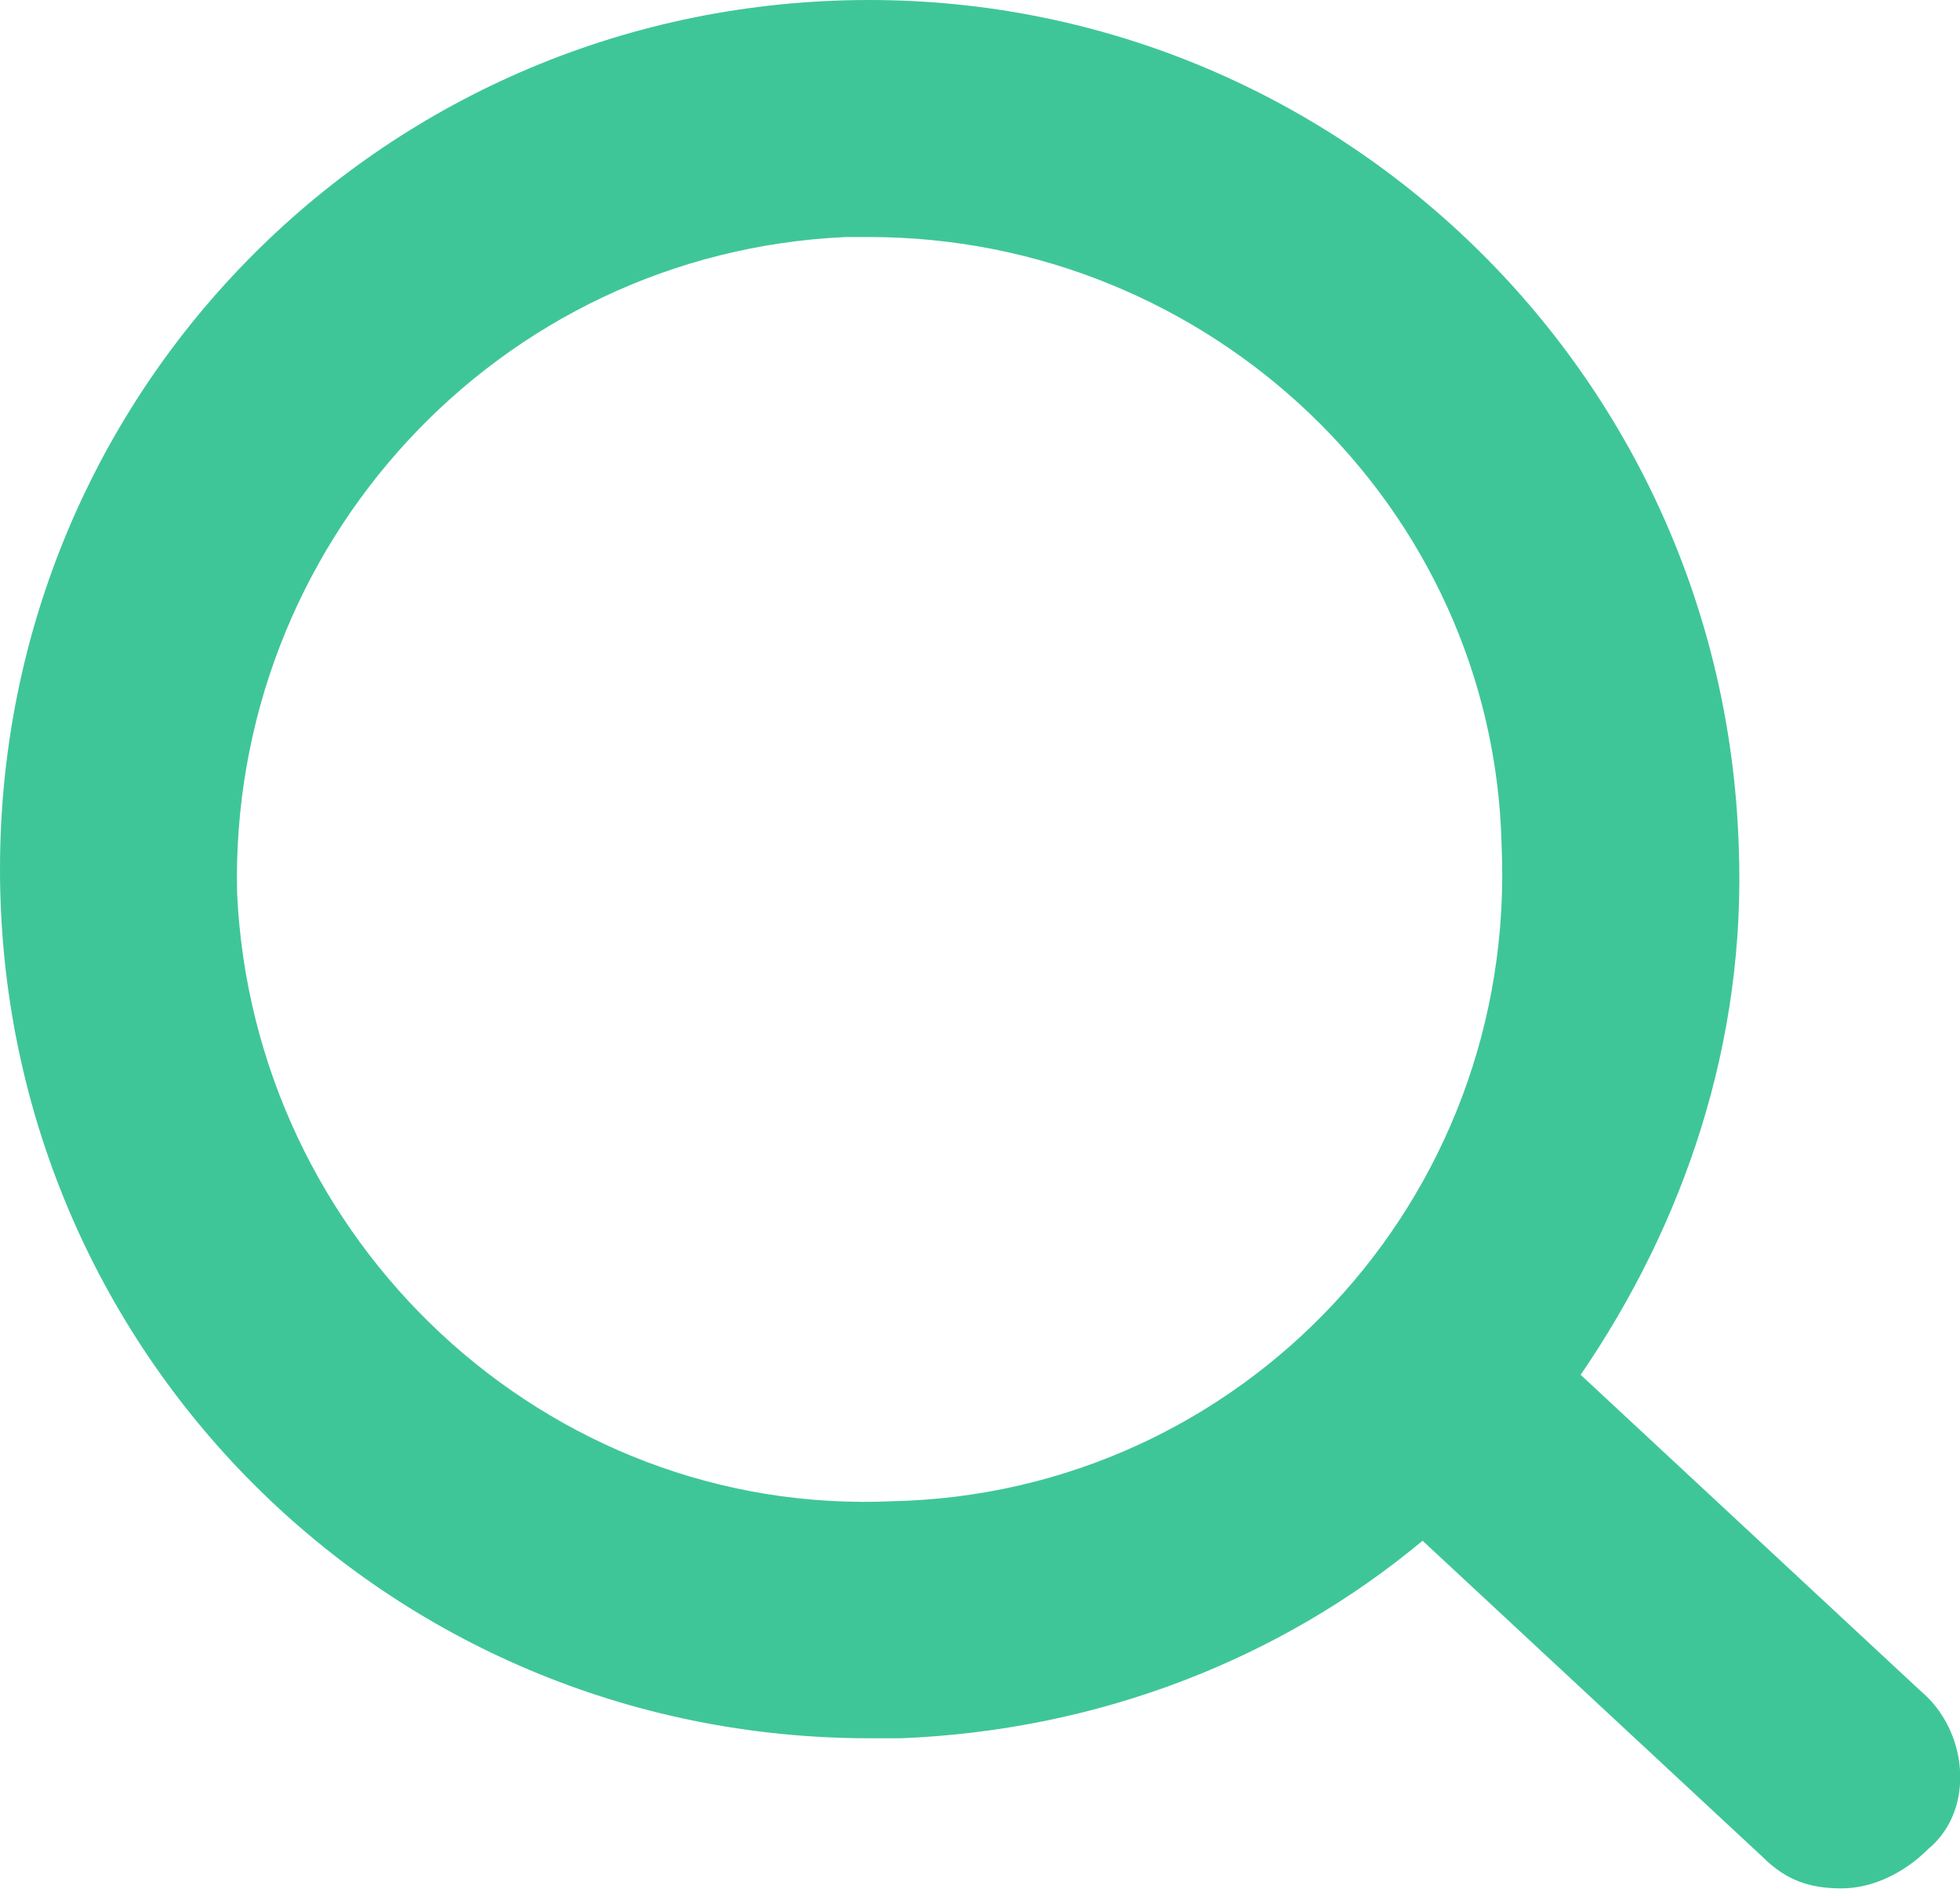 <?xml version="1.0" encoding="utf-8"?>
<!-- Generator: Adobe Illustrator 24.1.0, SVG Export Plug-In . SVG Version: 6.00 Build 0)  -->
<svg version="1.1" id="Capa_1" xmlns="http://www.w3.org/2000/svg" xmlns:xlink="http://www.w3.org/1999/xlink" x="0px" y="0px"
	 viewBox="0 0 24.8 24" style="enable-background:new 0 0 24.8 24;" xml:space="preserve">
<style type="text/css">
	.st0{fill:#3FC698;}
</style>
<path class="st0" d="M24.3,21.4l-4.3-4c1.3-1.9,2.1-4.2,2-6.7C21.8,4.7,16.9,0,11,0C4.9,0,0,4.9,0,11s4.9,11,11,11
	c0.1,0,0.3,0,0.4,0c2.5-0.1,4.8-1,6.6-2.5l4.3,4c0.3,0.3,0.6,0.4,1,0.4l0,0c0.4,0,0.8-0.2,1.1-0.5C25,22.9,24.9,21.9,24.3,21.4z
	 M11.3,19c-4.4,0.2-8.1-3.3-8.3-7.7C2.9,6.9,6.3,3.2,10.7,3c0.1,0,0.2,0,0.3,0c4.3,0,7.9,3.4,8,7.7l0,0C19.2,15.2,15.7,18.9,11.3,19
	z"/>
</svg>
